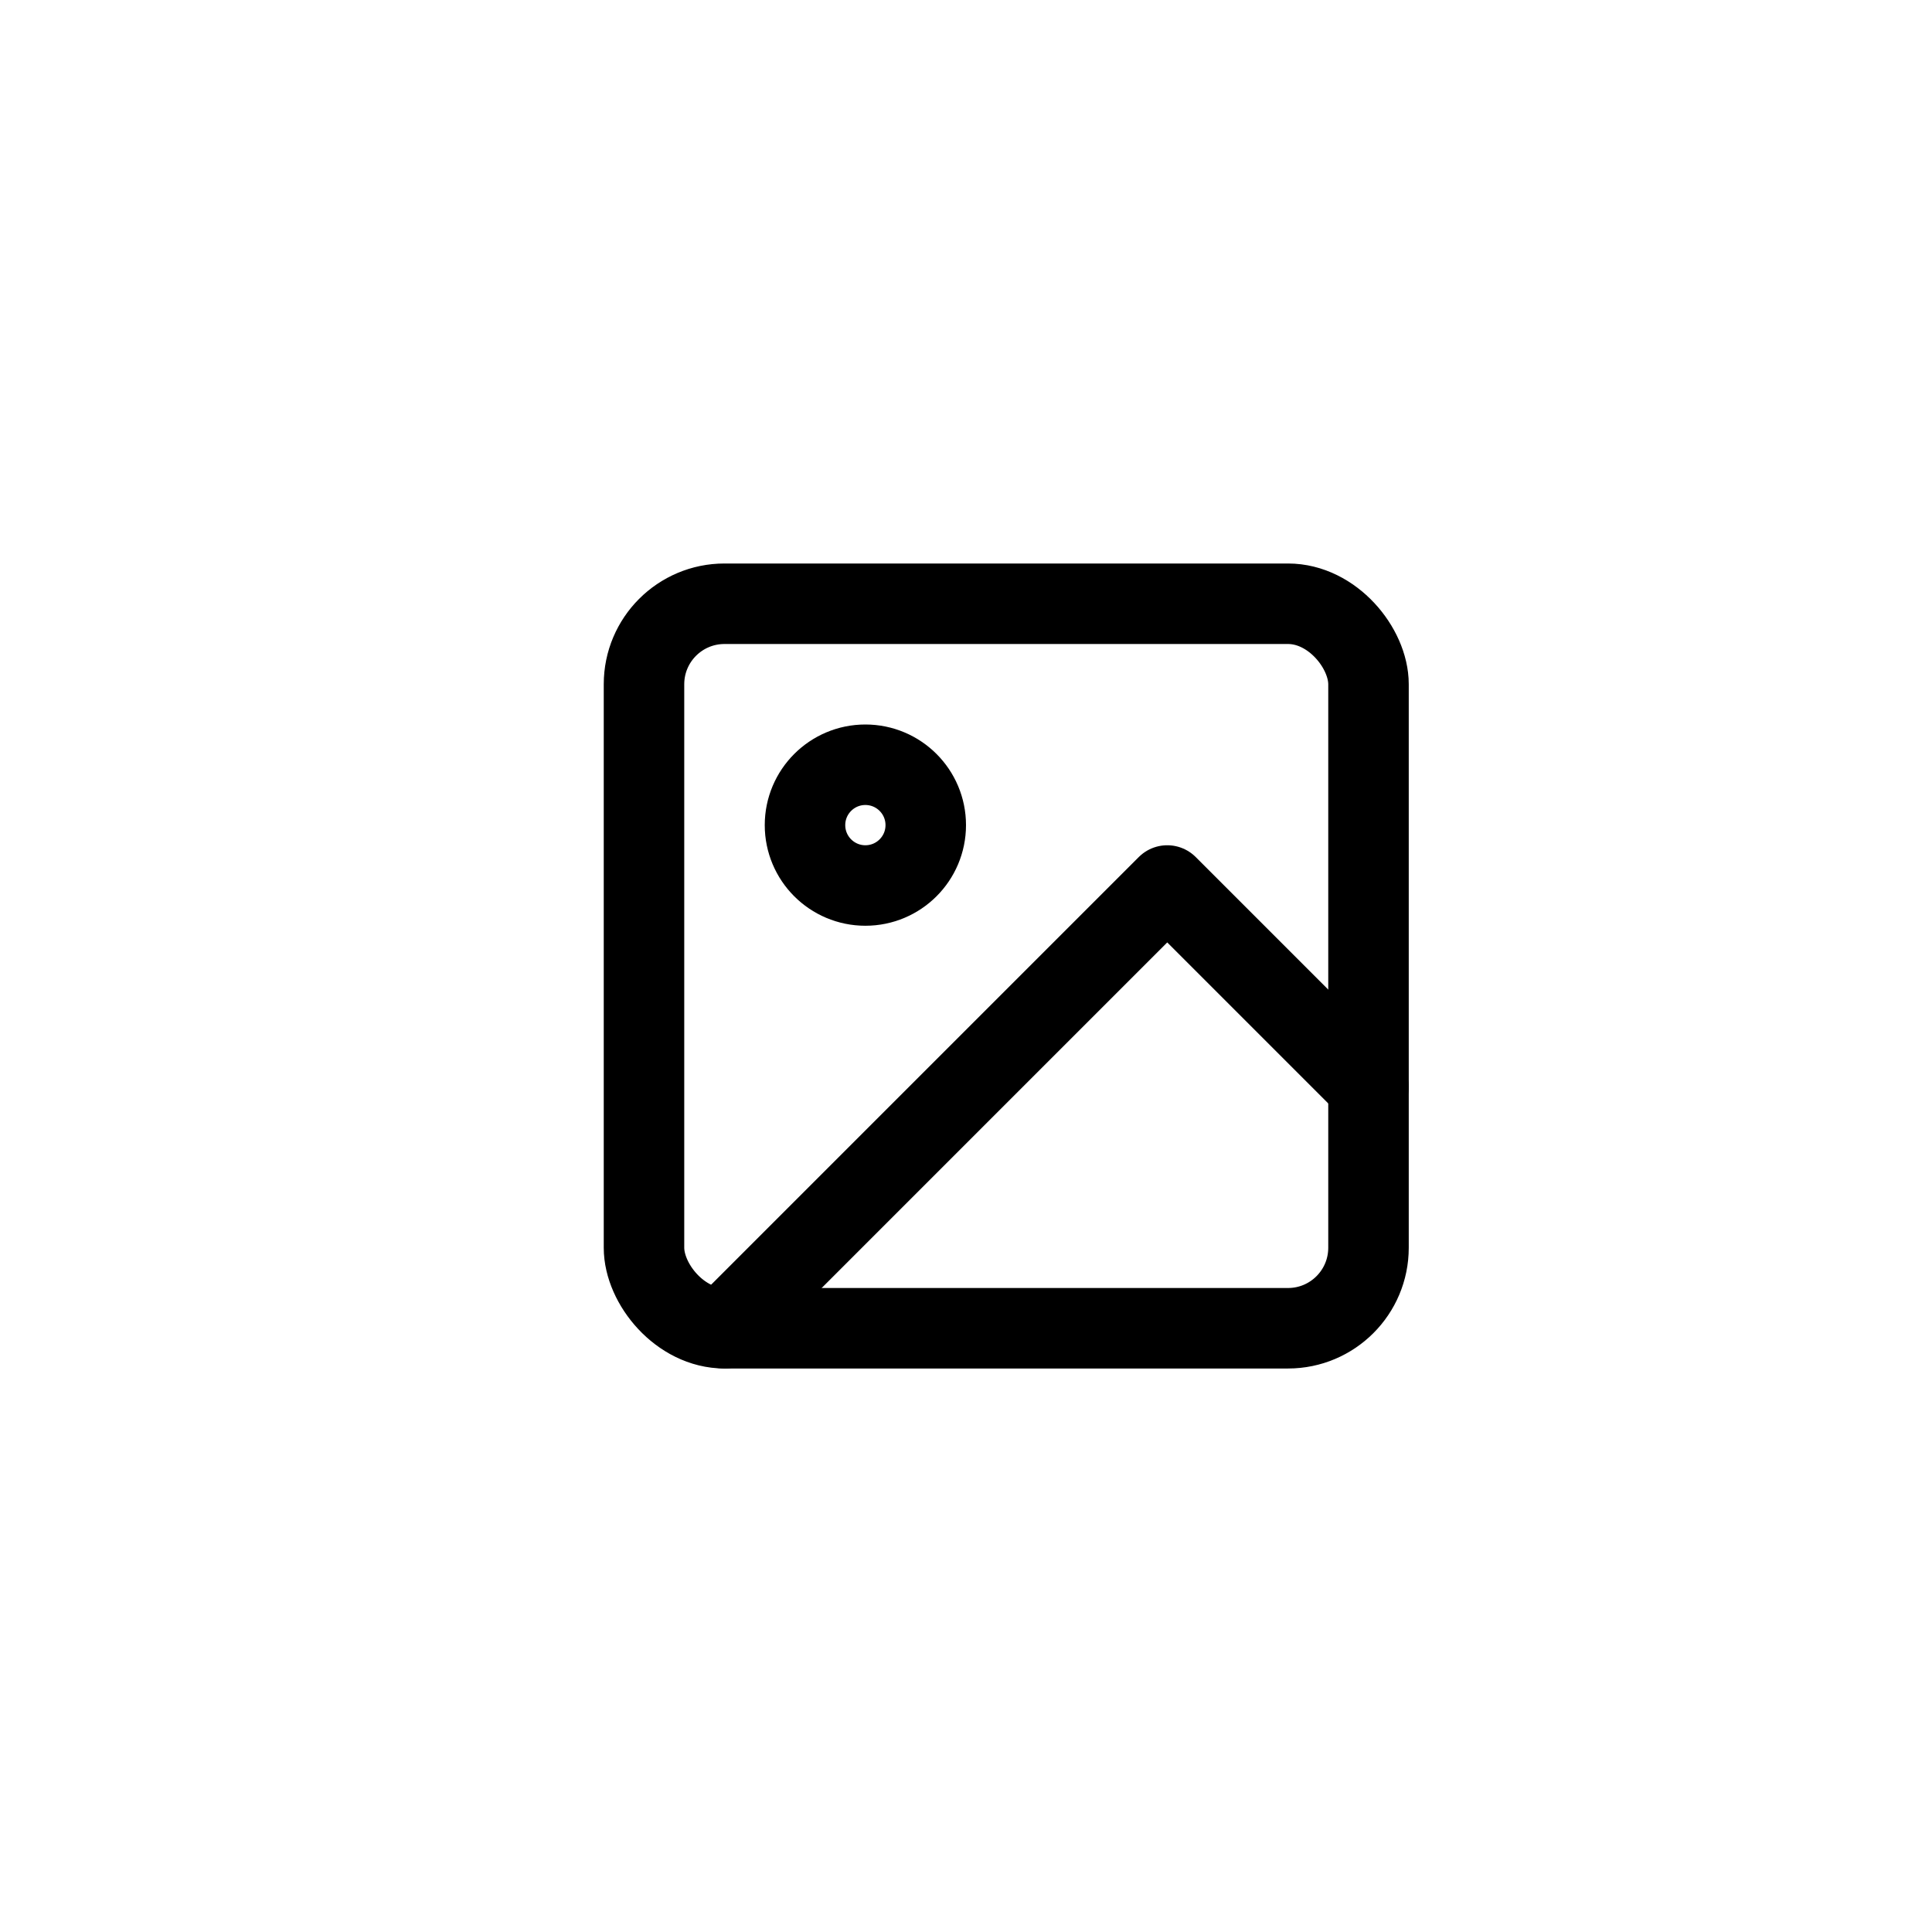 <svg xmlns="http://www.w3.org/2000/svg" width="48" height="48" viewBox="0 0 48 48"><title>image</title><g fill="none" stroke="#000" stroke-linecap="round" stroke-linejoin="round" stroke-width="2"><rect x="16" y="15" width="18" height="18" rx="2" ry="2"/><circle cx="21.5" cy="20.5" r="1.5"/><path d="M34 27l-5-5-11 11"/></g></svg>